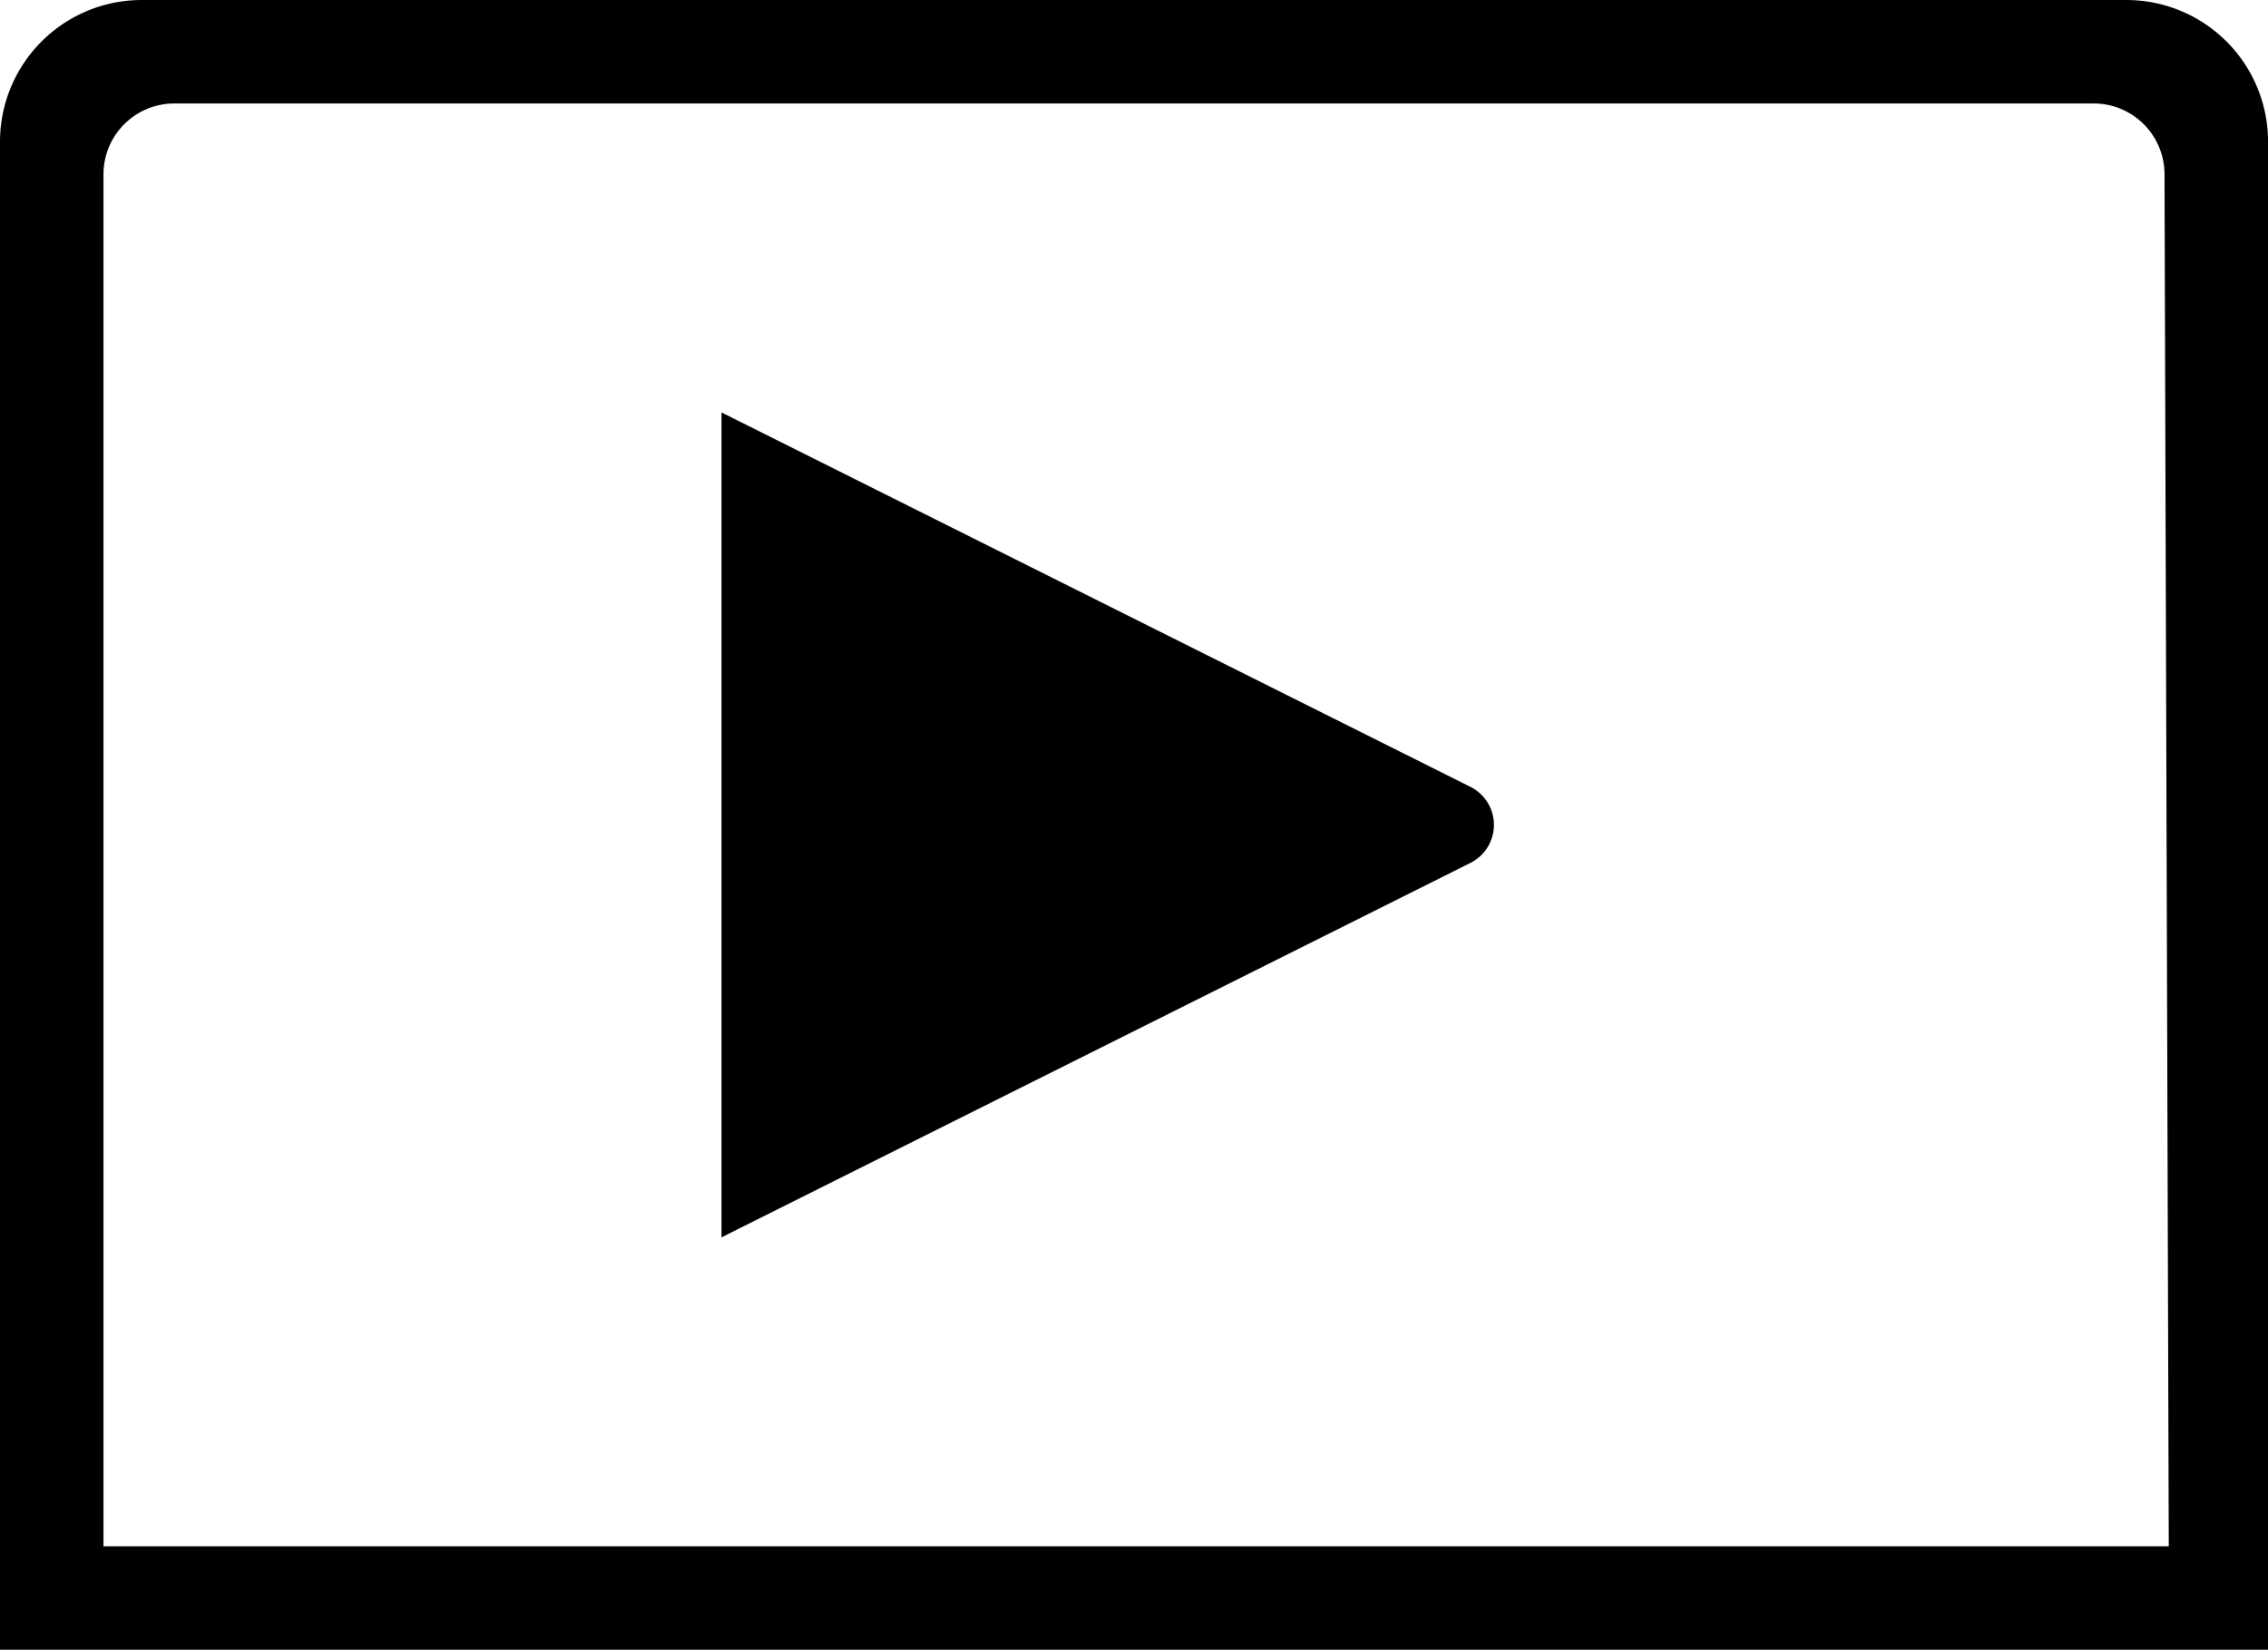 <svg xmlns="http://www.w3.org/2000/svg" viewBox="0 0 16 11.64"><path d="M15 0H1a1 1 0 00-1 1v10.64h16V1.03A1 1 0 0015 0zm.3 10.91H.73V1.23a.5.5 0 01.5-.5h13.54a.5.5 0 01.5.5z"/><path d="M10.37 5.55L5.09 2.91v5.82l5.28-2.64a.3.3 0 000-.54z"/></svg>